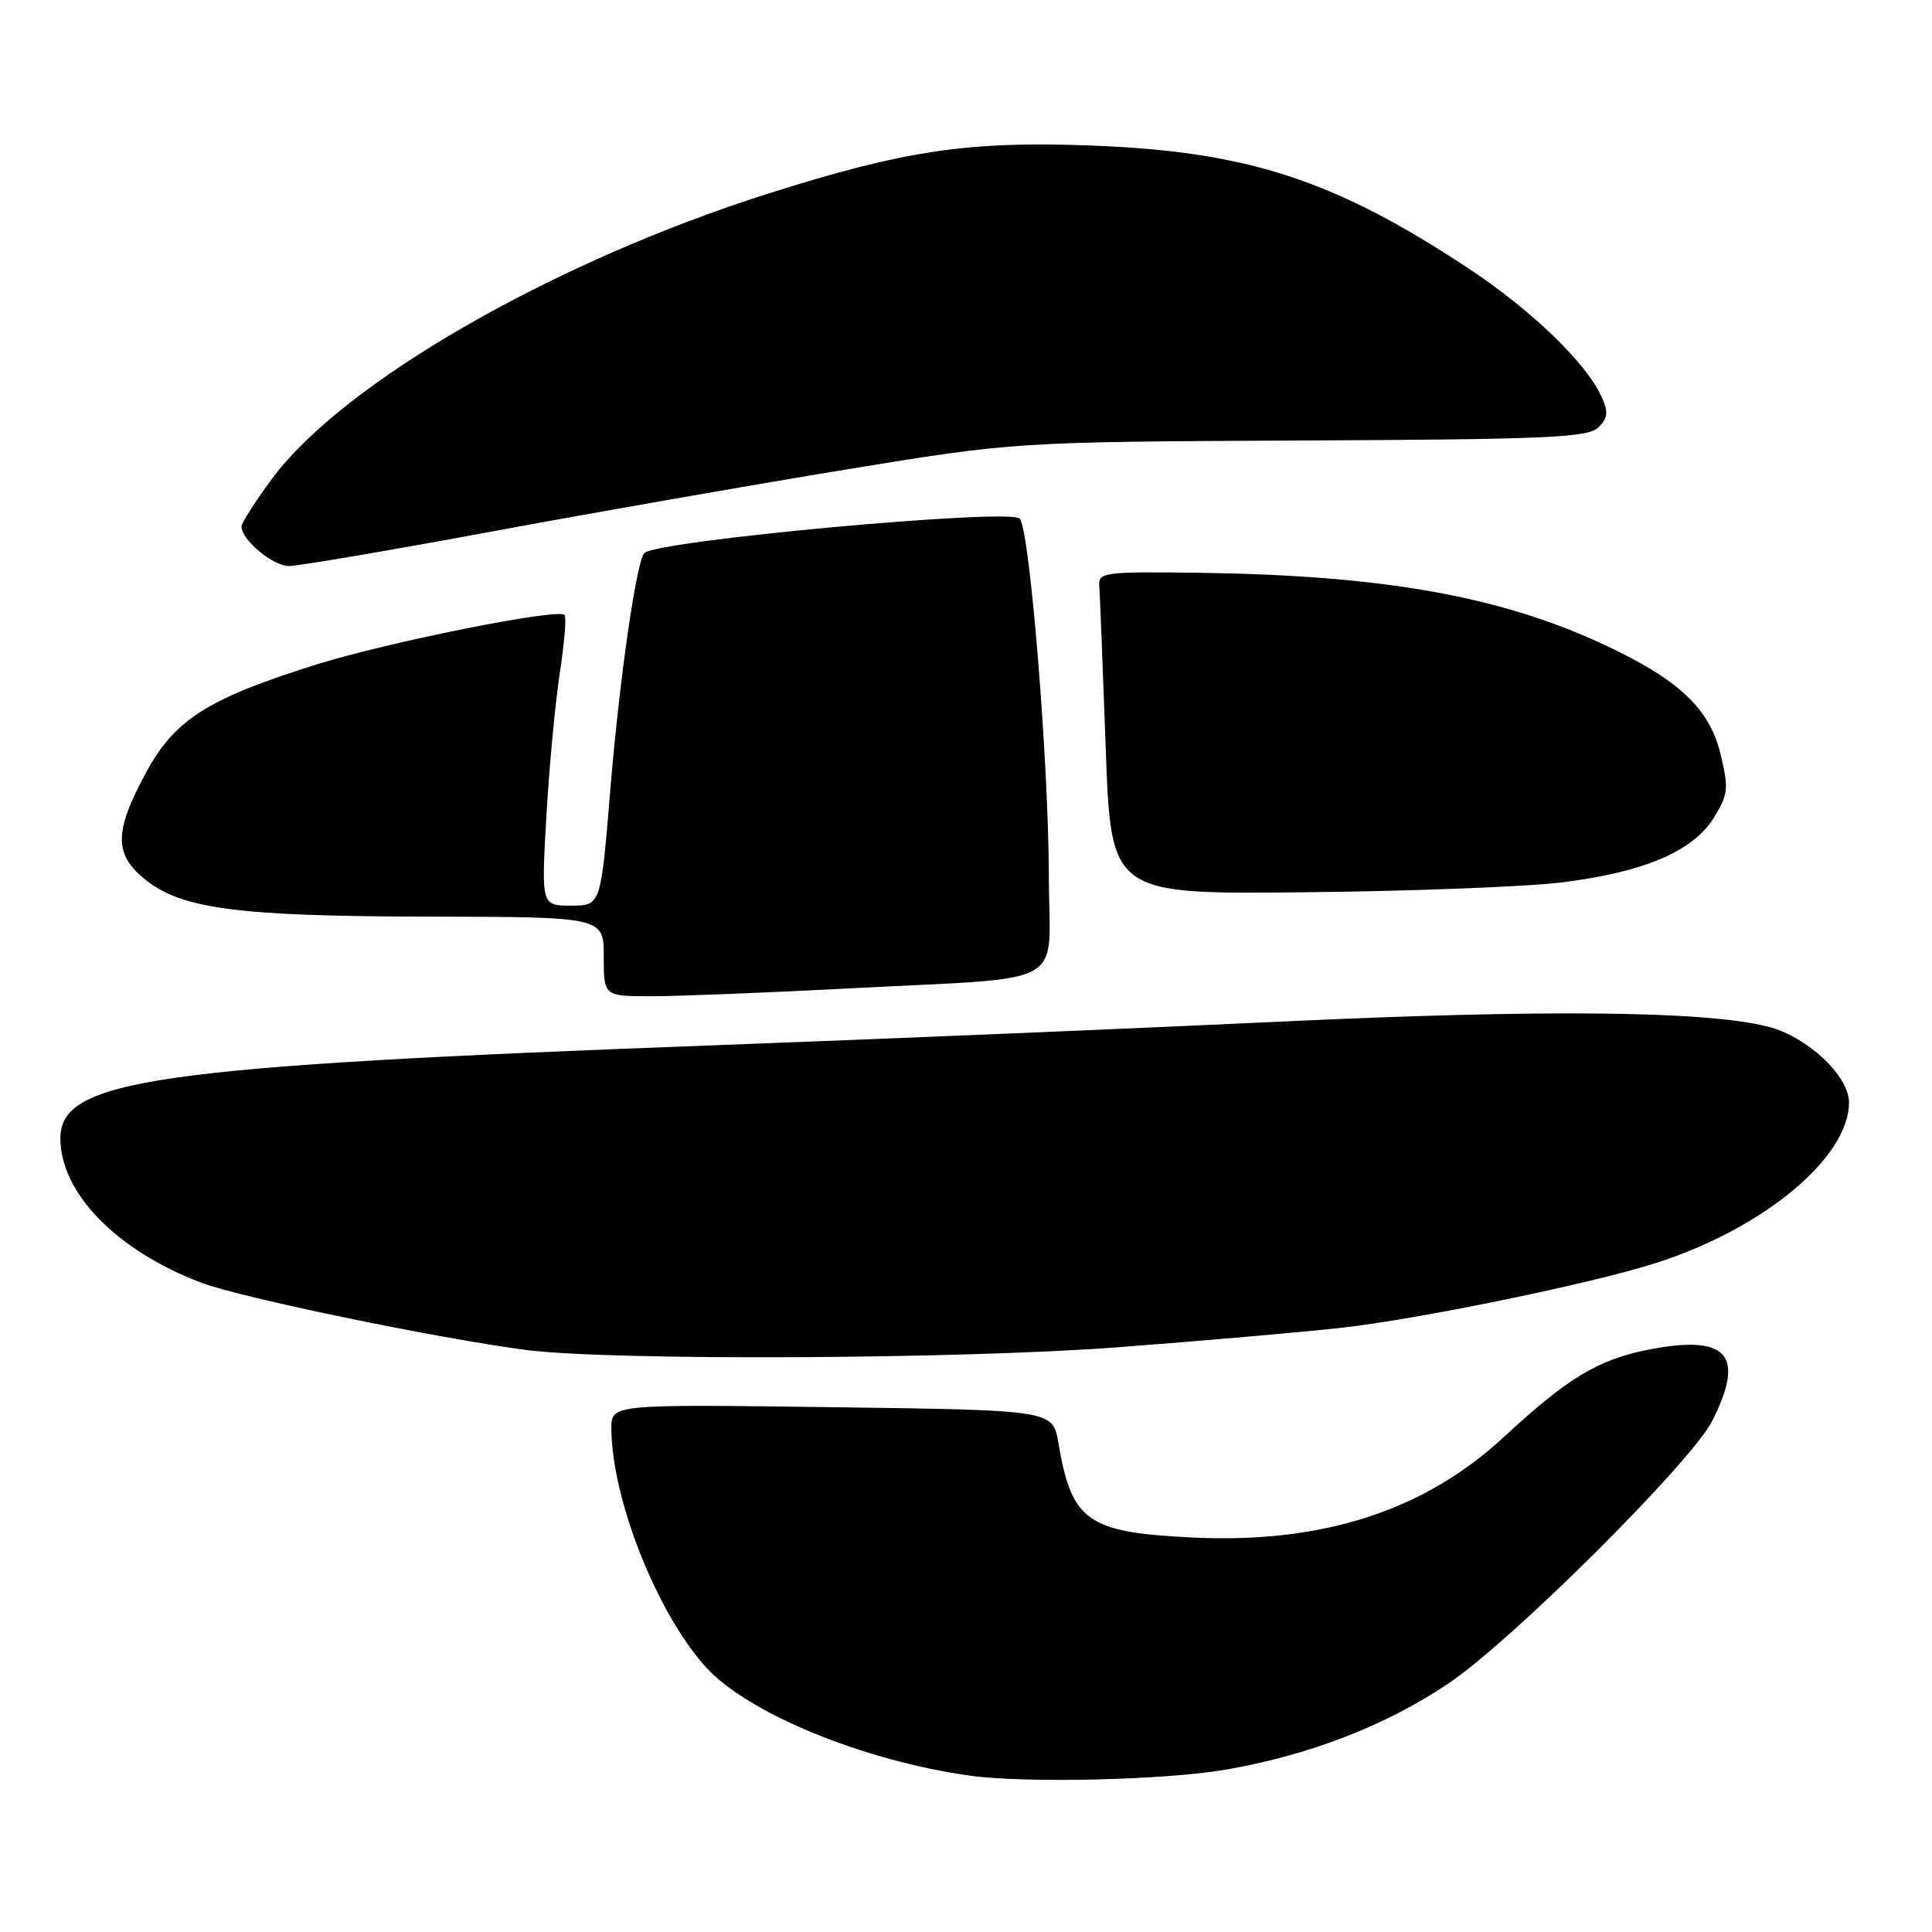<?xml version="1.0" encoding="UTF-8" standalone="no"?>
<!DOCTYPE svg PUBLIC "-//W3C//DTD SVG 1.1//EN" "http://www.w3.org/Graphics/SVG/1.1/DTD/svg11.dtd" >
<svg xmlns="http://www.w3.org/2000/svg" xmlns:xlink="http://www.w3.org/1999/xlink" version="1.1" viewBox="0 0 256 256">
 <g >
 <path fill="currentColor"
d=" M 162.48 234.48 C 173.60 232.54 183.76 228.59 192.01 223.01 C 200.45 217.30 224.13 193.71 226.87 188.29 C 231.35 179.44 228.87 176.75 218.22 178.88 C 211.68 180.20 207.65 182.65 199.26 190.42 C 188.69 200.21 175.19 204.56 158.00 203.73 C 144.06 203.05 142.01 201.60 140.24 191.18 C 139.50 186.85 139.50 186.85 110.25 186.46 C 81.00 186.07 81.00 186.07 81.01 189.29 C 81.06 198.62 87.02 213.70 93.52 220.89 C 99.04 227.00 114.41 233.32 128.50 235.28 C 135.90 236.31 154.48 235.87 162.48 234.48 Z  M 148.14 178.52 C 158.94 177.70 172.21 176.55 177.64 175.95 C 187.96 174.81 210.95 170.08 219.50 167.33 C 233.74 162.75 245.00 153.37 245.00 146.08 C 245.00 142.54 239.45 137.35 234.25 136.03 C 225.98 133.94 204.58 133.72 169.50 135.38 C 150.80 136.26 117.28 137.66 95.00 138.49 C 20.43 141.26 8.00 143.02 8.00 150.84 C 8.00 158.06 15.45 165.70 26.62 169.95 C 31.88 171.95 58.14 177.38 69.74 178.88 C 80.97 180.32 127.02 180.11 148.14 178.52 Z  M 112.50 130.97 C 142.20 129.40 139.00 131.19 138.98 116.20 C 138.95 100.90 136.44 70.04 135.11 68.71 C 133.73 67.33 87.05 71.62 85.38 73.28 C 84.33 74.34 82.08 90.00 80.86 104.75 C 79.61 120.00 79.61 120.00 75.67 120.00 C 71.73 120.00 71.73 120.00 72.39 108.25 C 72.76 101.79 73.56 93.23 74.17 89.22 C 74.78 85.22 75.07 81.74 74.81 81.48 C 73.92 80.58 51.50 85.06 42.00 88.03 C 27.48 92.57 23.12 95.34 19.28 102.50 C 15.18 110.13 15.12 113.08 18.99 116.34 C 23.84 120.42 31.15 121.41 56.75 121.46 C 80.00 121.50 80.00 121.50 80.00 126.75 C 80.00 132.00 80.00 132.00 86.25 132.01 C 89.69 132.01 101.50 131.55 112.50 130.97 Z  M 206.97 116.92 C 217.83 115.57 224.34 112.80 227.09 108.36 C 228.99 105.28 229.08 104.49 228.00 100.00 C 226.52 93.82 222.40 89.98 212.22 85.27 C 198.53 78.95 183.06 76.23 159.00 75.90 C 146.32 75.73 145.51 75.84 145.66 77.61 C 145.74 78.65 146.12 88.28 146.51 99.00 C 147.20 118.50 147.20 118.50 172.85 118.23 C 186.96 118.09 202.31 117.50 206.97 116.92 Z  M 65.00 70.46 C 78.47 67.96 99.62 64.26 112.00 62.23 C 134.50 58.55 134.50 58.55 172.37 58.37 C 205.17 58.22 210.44 57.98 211.80 56.63 C 213.06 55.37 213.14 54.60 212.20 52.54 C 210.16 48.06 202.87 41.04 194.57 35.56 C 176.78 23.80 165.25 20.05 144.50 19.28 C 128.28 18.68 119.87 19.93 101.95 25.60 C 73.36 34.66 45.48 50.67 36.03 63.46 C 33.81 66.46 32.00 69.30 32.00 69.77 C 32.00 71.54 36.16 75.00 38.29 75.00 C 39.51 75.00 51.52 72.96 65.00 70.46 Z "/>
</g>
</svg>